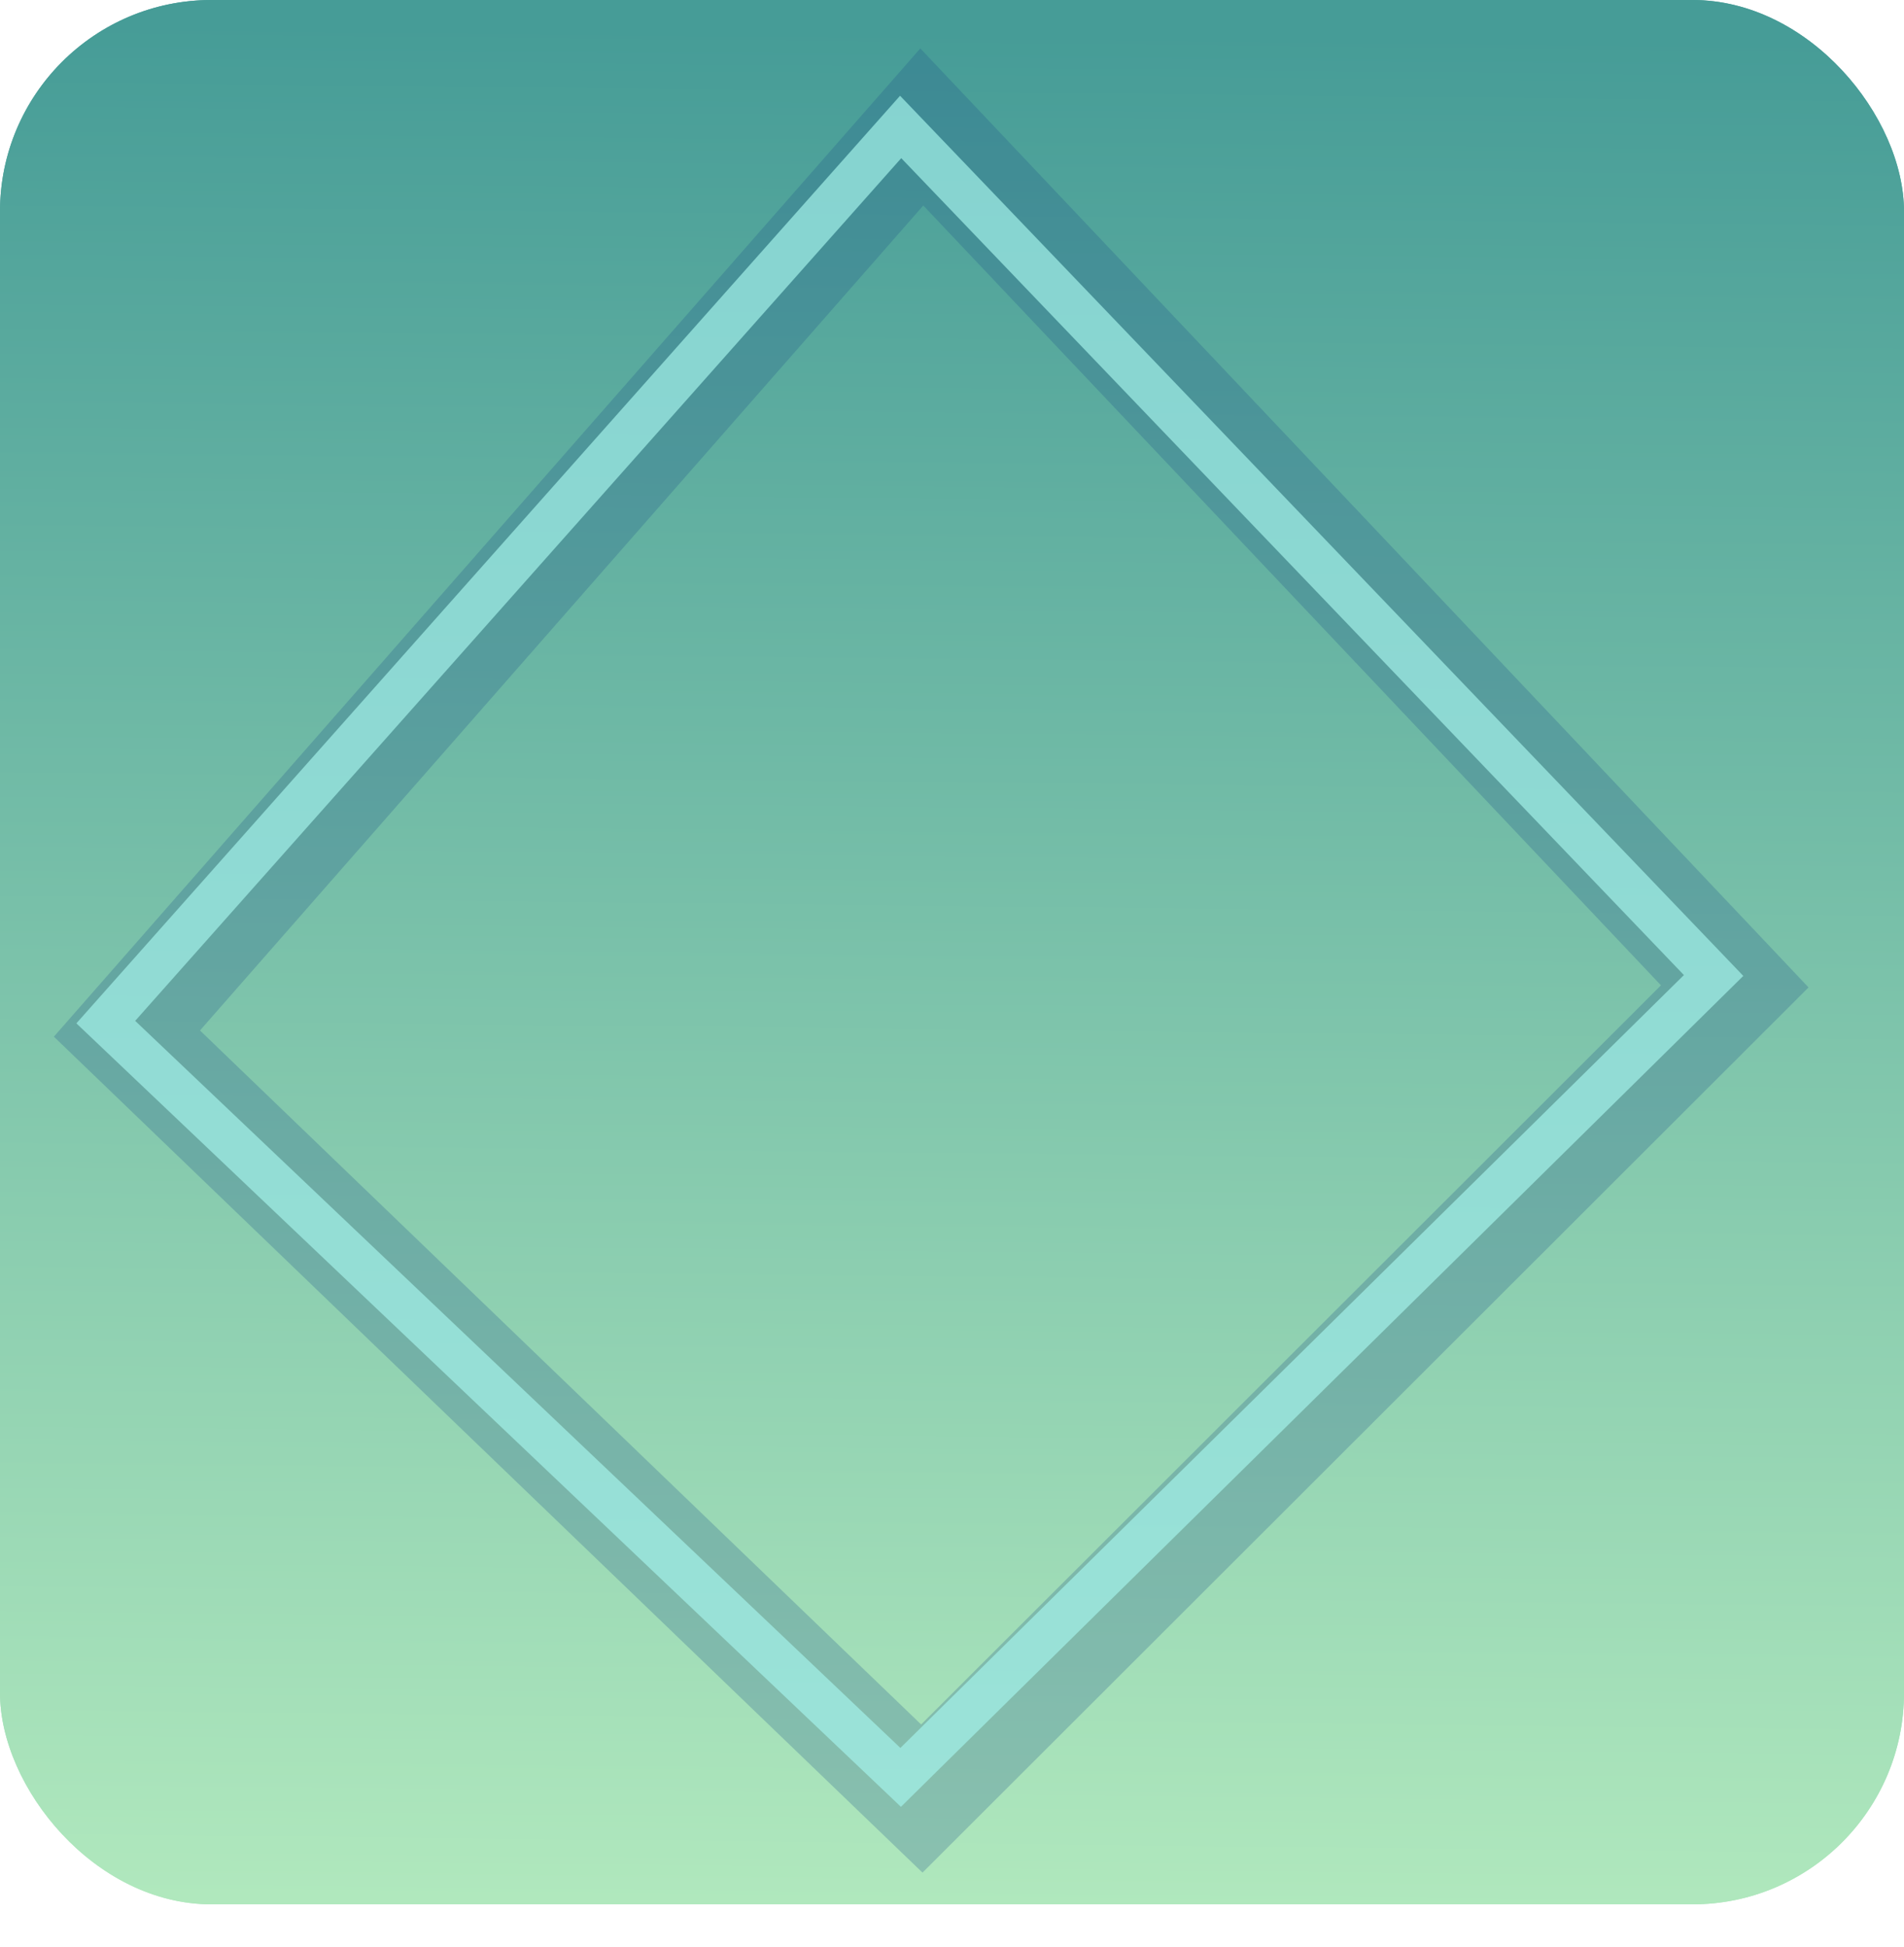 <svg width="90" height="92" viewBox="0 0 90 92" fill="none" xmlns="http://www.w3.org/2000/svg">
<rect width="90" height="90" rx="10" fill="url(#paint0_linear_104_199)"/>
<g filter="url(#filter0_f_104_199)">
<path d="M43.573 7L6 49.847L43.573 86L82 47.616L43.573 7Z" stroke="#1E518B" stroke-opacity="0.25" stroke-width="5"/>
</g>
<path d="M42.573 8L5 50.305L42.573 86L81 48.102L42.573 8Z" stroke="#A4F2EA" stroke-opacity="0.7" stroke-width="2"/>
<rect width="90" height="90" rx="10" fill="url(#paint1_linear_104_199)"/>
<g filter="url(#filter1_f_104_199)">
<path d="M43.573 6L6 48.847L43.573 85L82 46.616L43.573 6Z" stroke="#1E518B" stroke-opacity="0.25" stroke-width="5"/>
</g>
<path d="M42.573 6L5 48.305L42.573 84L81 46.102L42.573 6Z" stroke="#A4F2EA" stroke-opacity="0.7" stroke-width="2"/>
<defs>
<filter id="filter0_f_104_199" x="0.547" y="1.288" width="86.942" height="90.213" filterUnits="userSpaceOnUse" color-interpolation-filters="sRGB">
<feFlood flood-opacity="0" result="BackgroundImageFix"/>
<feBlend mode="normal" in="SourceGraphic" in2="BackgroundImageFix" result="shape"/>
<feGaussianBlur stdDeviation="1" result="effect1_foregroundBlur_104_199"/>
</filter>
<filter id="filter1_f_104_199" x="0.547" y="0.288" width="86.942" height="90.213" filterUnits="userSpaceOnUse" color-interpolation-filters="sRGB">
<feFlood flood-opacity="0" result="BackgroundImageFix"/>
<feBlend mode="normal" in="SourceGraphic" in2="BackgroundImageFix" result="shape"/>
<feGaussianBlur stdDeviation="1" result="effect1_foregroundBlur_104_199"/>
</filter>
<linearGradient id="paint0_linear_104_199" x1="42.656" y1="1.406" x2="41.719" y2="90" gradientUnits="userSpaceOnUse">
<stop stop-color="#469C97"/>
<stop offset="1" stop-color="#B0E8BD"/>
</linearGradient>
<linearGradient id="paint1_linear_104_199" x1="42.656" y1="1.406" x2="41.719" y2="90" gradientUnits="userSpaceOnUse">
<stop stop-color="#469C97"/>
<stop offset="1" stop-color="#B0E8BD"/>
</linearGradient>
</defs>
</svg>
